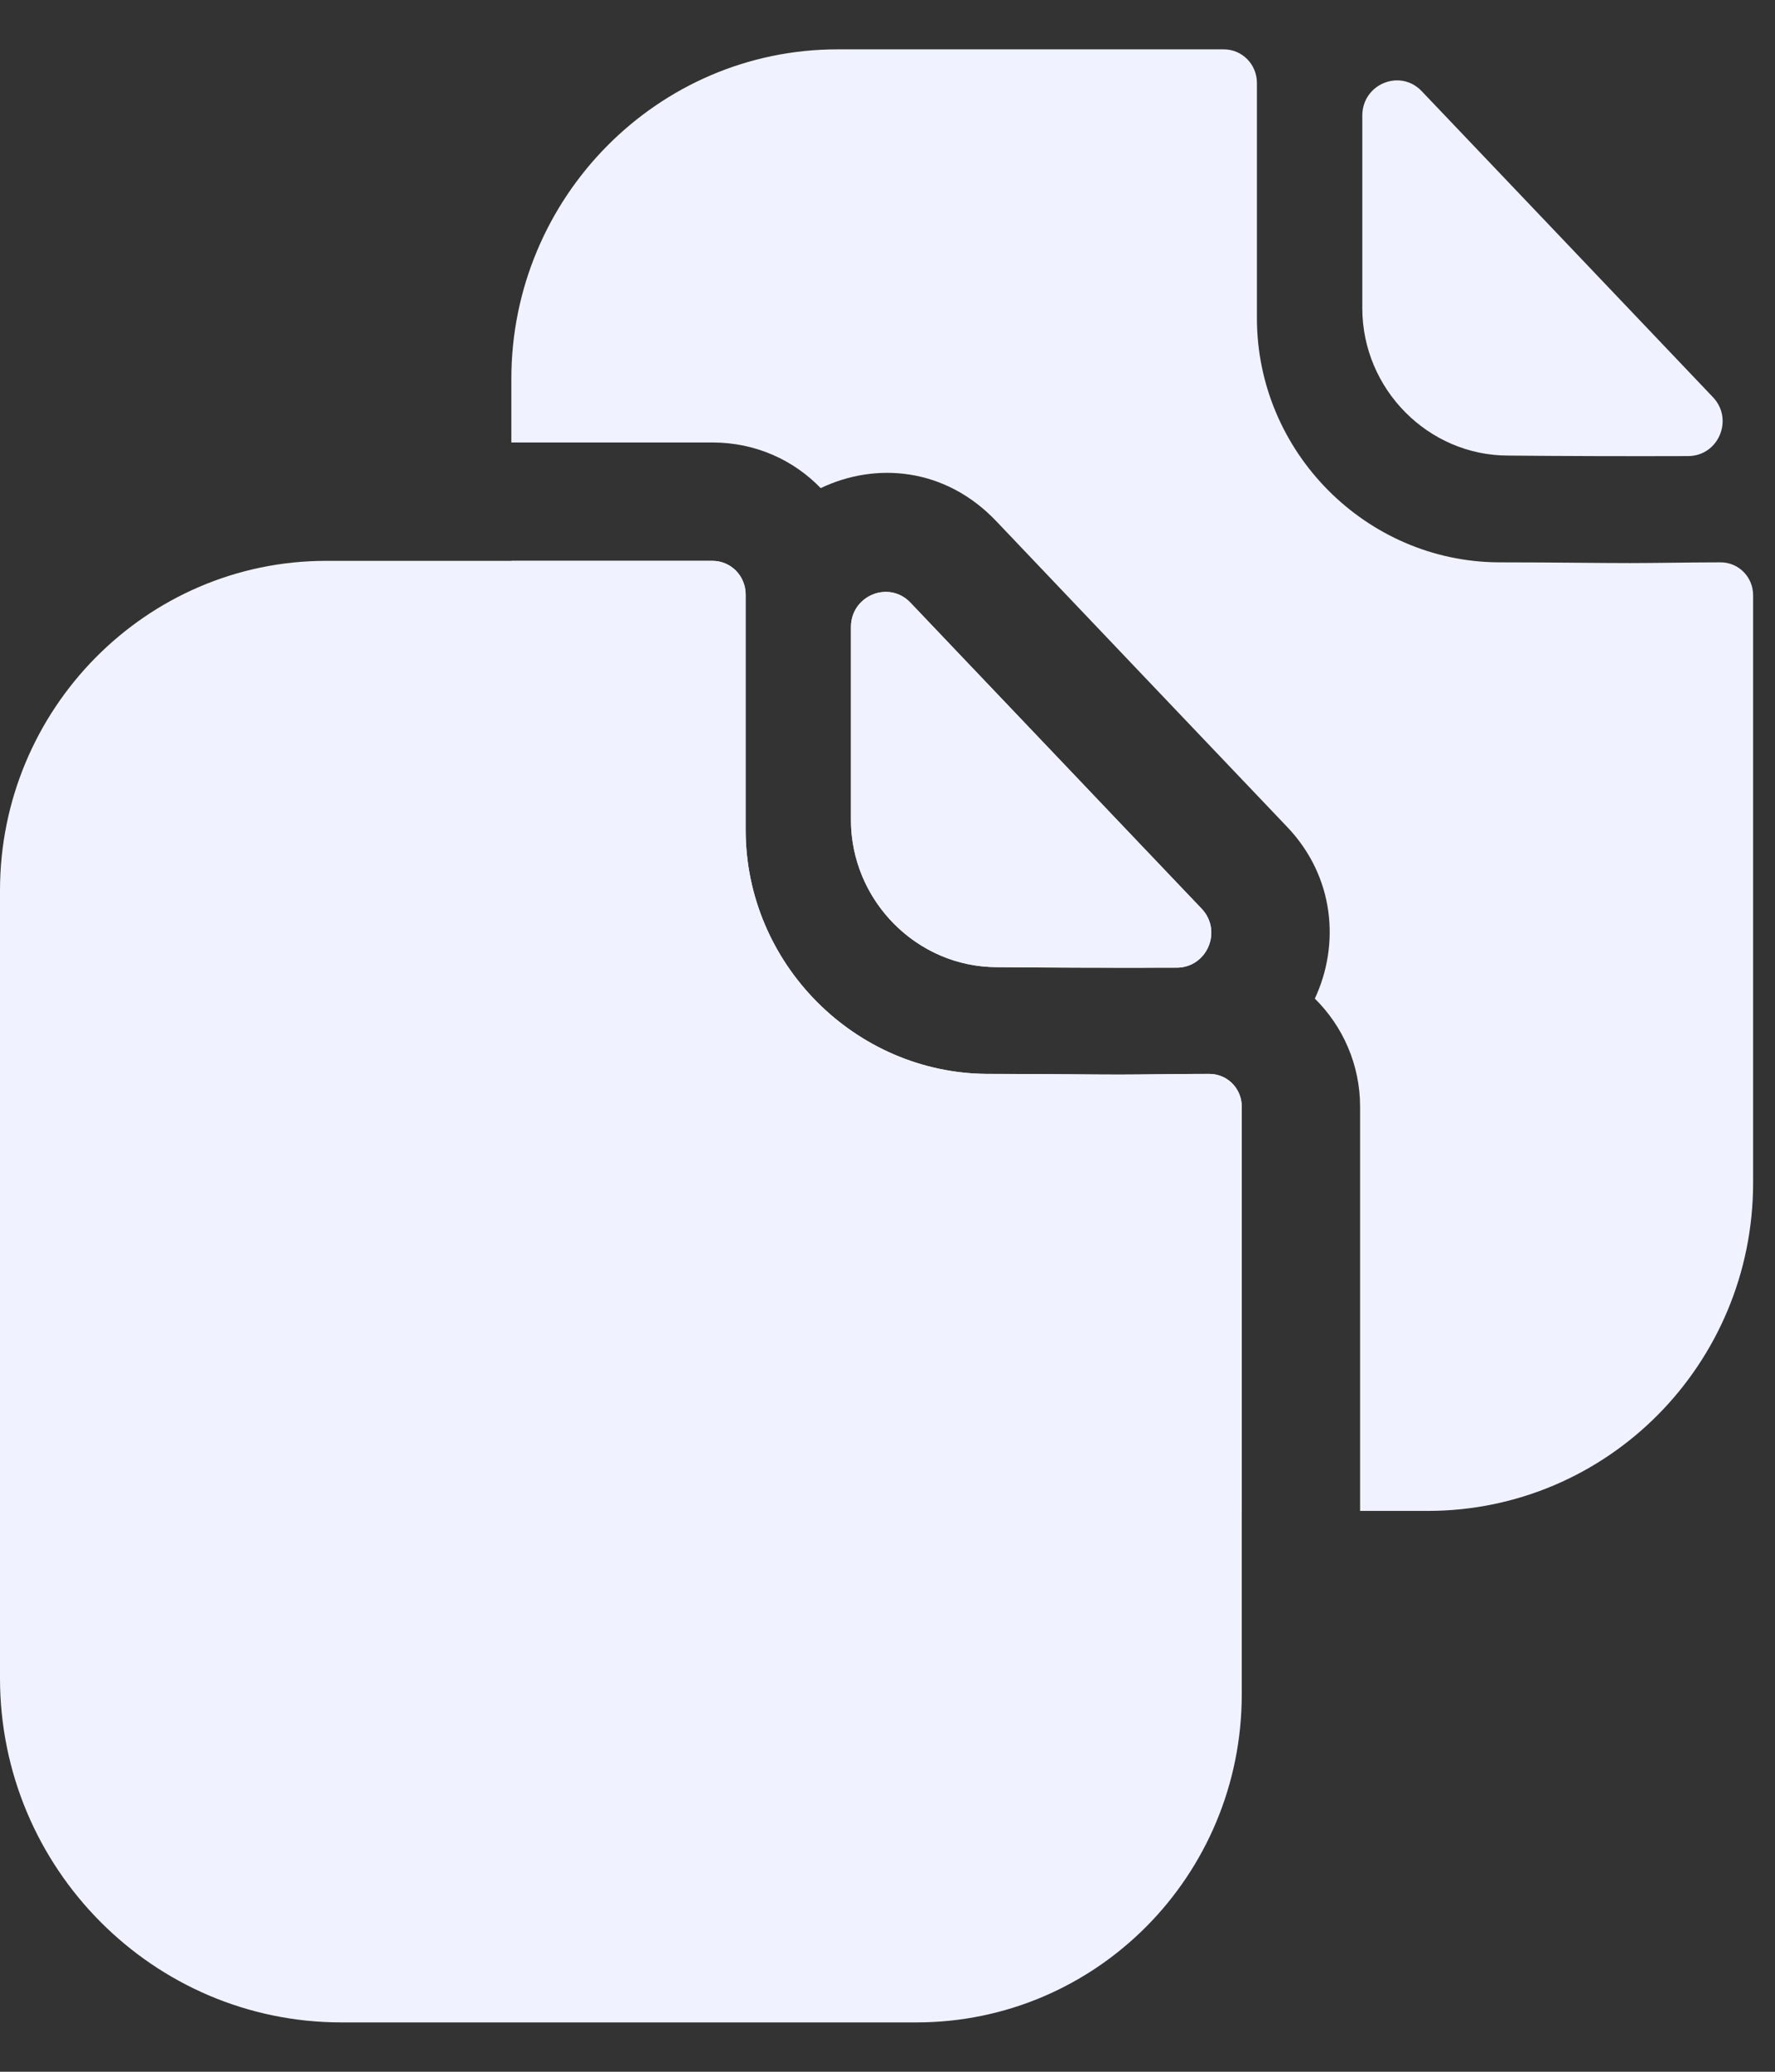 <svg width="24" height="28" viewBox="0 0 24 28" fill="none" xmlns="http://www.w3.org/2000/svg">
<rect x="0" y="0" width="24" height="28" fill="#333333" stroke="none"/>
<path fill-rule="evenodd" clip-rule="evenodd" d="M23.264 7.6C23.036 7.6 22.786 7.603 22.556 7.606C22.361 7.608 22.18 7.61 22.041 7.61C21.845 7.61 21.622 7.608 21.371 7.606H21.371C21.048 7.603 20.68 7.6 20.262 7.6C18.472 7.59 16.995 6.109 16.995 4.301V1.121C16.995 0.874 16.8 0.667 16.546 0.667H11.324C8.889 0.667 6.914 2.672 6.914 5.121V5.98H9.632C10.22 5.98 10.732 6.22 11.097 6.597C11.837 6.243 12.776 6.315 13.469 7.042L15.448 9.122L17.404 11.176L17.405 11.177L17.405 11.177C18.048 11.852 18.118 12.77 17.778 13.496C18.157 13.87 18.39 14.389 18.39 14.958V20.42H19.303C21.738 20.42 23.704 18.435 23.704 15.985V8.045C23.704 7.798 23.508 7.6 23.264 7.6ZM16.79 20.42V14.958C16.79 14.794 16.704 14.651 16.574 14.574C16.508 14.536 16.432 14.514 16.35 14.514C16.211 14.514 16.063 14.514 15.916 14.516L15.915 14.516L15.643 14.519H15.643H15.642C15.447 14.521 15.267 14.523 15.128 14.523C14.931 14.523 14.708 14.521 14.457 14.519H14.457C14.168 14.517 13.843 14.514 13.478 14.514L13.463 14.514L13.348 14.514C11.559 14.504 10.082 13.022 10.082 11.215V11.079V8.475V8.034C10.082 7.949 10.058 7.868 10.017 7.798C9.939 7.668 9.798 7.58 9.632 7.58H6.914V15.768C6.914 18.336 8.987 20.42 11.529 20.42H16.79ZM20.392 6.157C21.073 6.164 22.021 6.167 22.825 6.164C23.237 6.163 23.446 5.666 23.16 5.367L21.205 3.313L19.223 1.232C18.931 0.925 18.42 1.136 18.42 1.562V4.165C18.42 5.258 19.31 6.157 20.392 6.157ZM15.483 11.479L14.29 10.225L13.106 8.982L13.023 8.895L12.624 8.475L12.31 8.145C12.127 7.953 11.857 7.964 11.682 8.104C11.577 8.187 11.506 8.316 11.506 8.475V8.91V8.911V9.508V9.621V11.079C11.506 11.124 11.507 11.17 11.51 11.215C11.578 12.201 12.371 13.001 13.348 13.066L13.356 13.067C13.396 13.069 13.437 13.071 13.478 13.071C13.77 13.074 14.111 13.076 14.469 13.077L14.797 13.078L14.879 13.078L15.128 13.079L15.408 13.079L15.41 13.079L15.626 13.078L15.911 13.078C16.061 13.077 16.183 13.011 16.265 12.914C16.41 12.742 16.428 12.471 16.247 12.28L15.908 11.925L15.907 11.924L15.538 11.536L15.483 11.479Z" fill="#F0F3FF"/>
<path fill-rule="evenodd" clip-rule="evenodd" d="M15.643 14.519C15.872 14.516 16.123 14.514 16.35 14.514C16.595 14.514 16.79 14.711 16.79 14.958V22.899C16.79 25.348 14.825 27.333 12.39 27.333H4.616C2.073 27.333 0 25.249 0 22.681V12.034C0 9.585 1.975 7.58 4.41 7.58H9.632C9.886 7.58 10.082 7.788 10.082 8.035V11.215C10.082 13.022 11.559 14.504 13.348 14.514C13.766 14.514 14.134 14.517 14.457 14.519C14.708 14.521 14.931 14.523 15.128 14.523C15.267 14.523 15.447 14.521 15.643 14.519ZM15.911 13.078C15.107 13.081 14.16 13.078 13.478 13.071C12.397 13.071 11.506 12.171 11.506 11.079V8.475C11.506 8.049 12.017 7.838 12.31 8.145C12.839 8.701 13.566 9.465 14.29 10.225C15.012 10.984 15.731 11.739 16.247 12.281C16.532 12.58 16.323 13.077 15.911 13.078Z" fill="#F0F3FF"/>
</svg>
